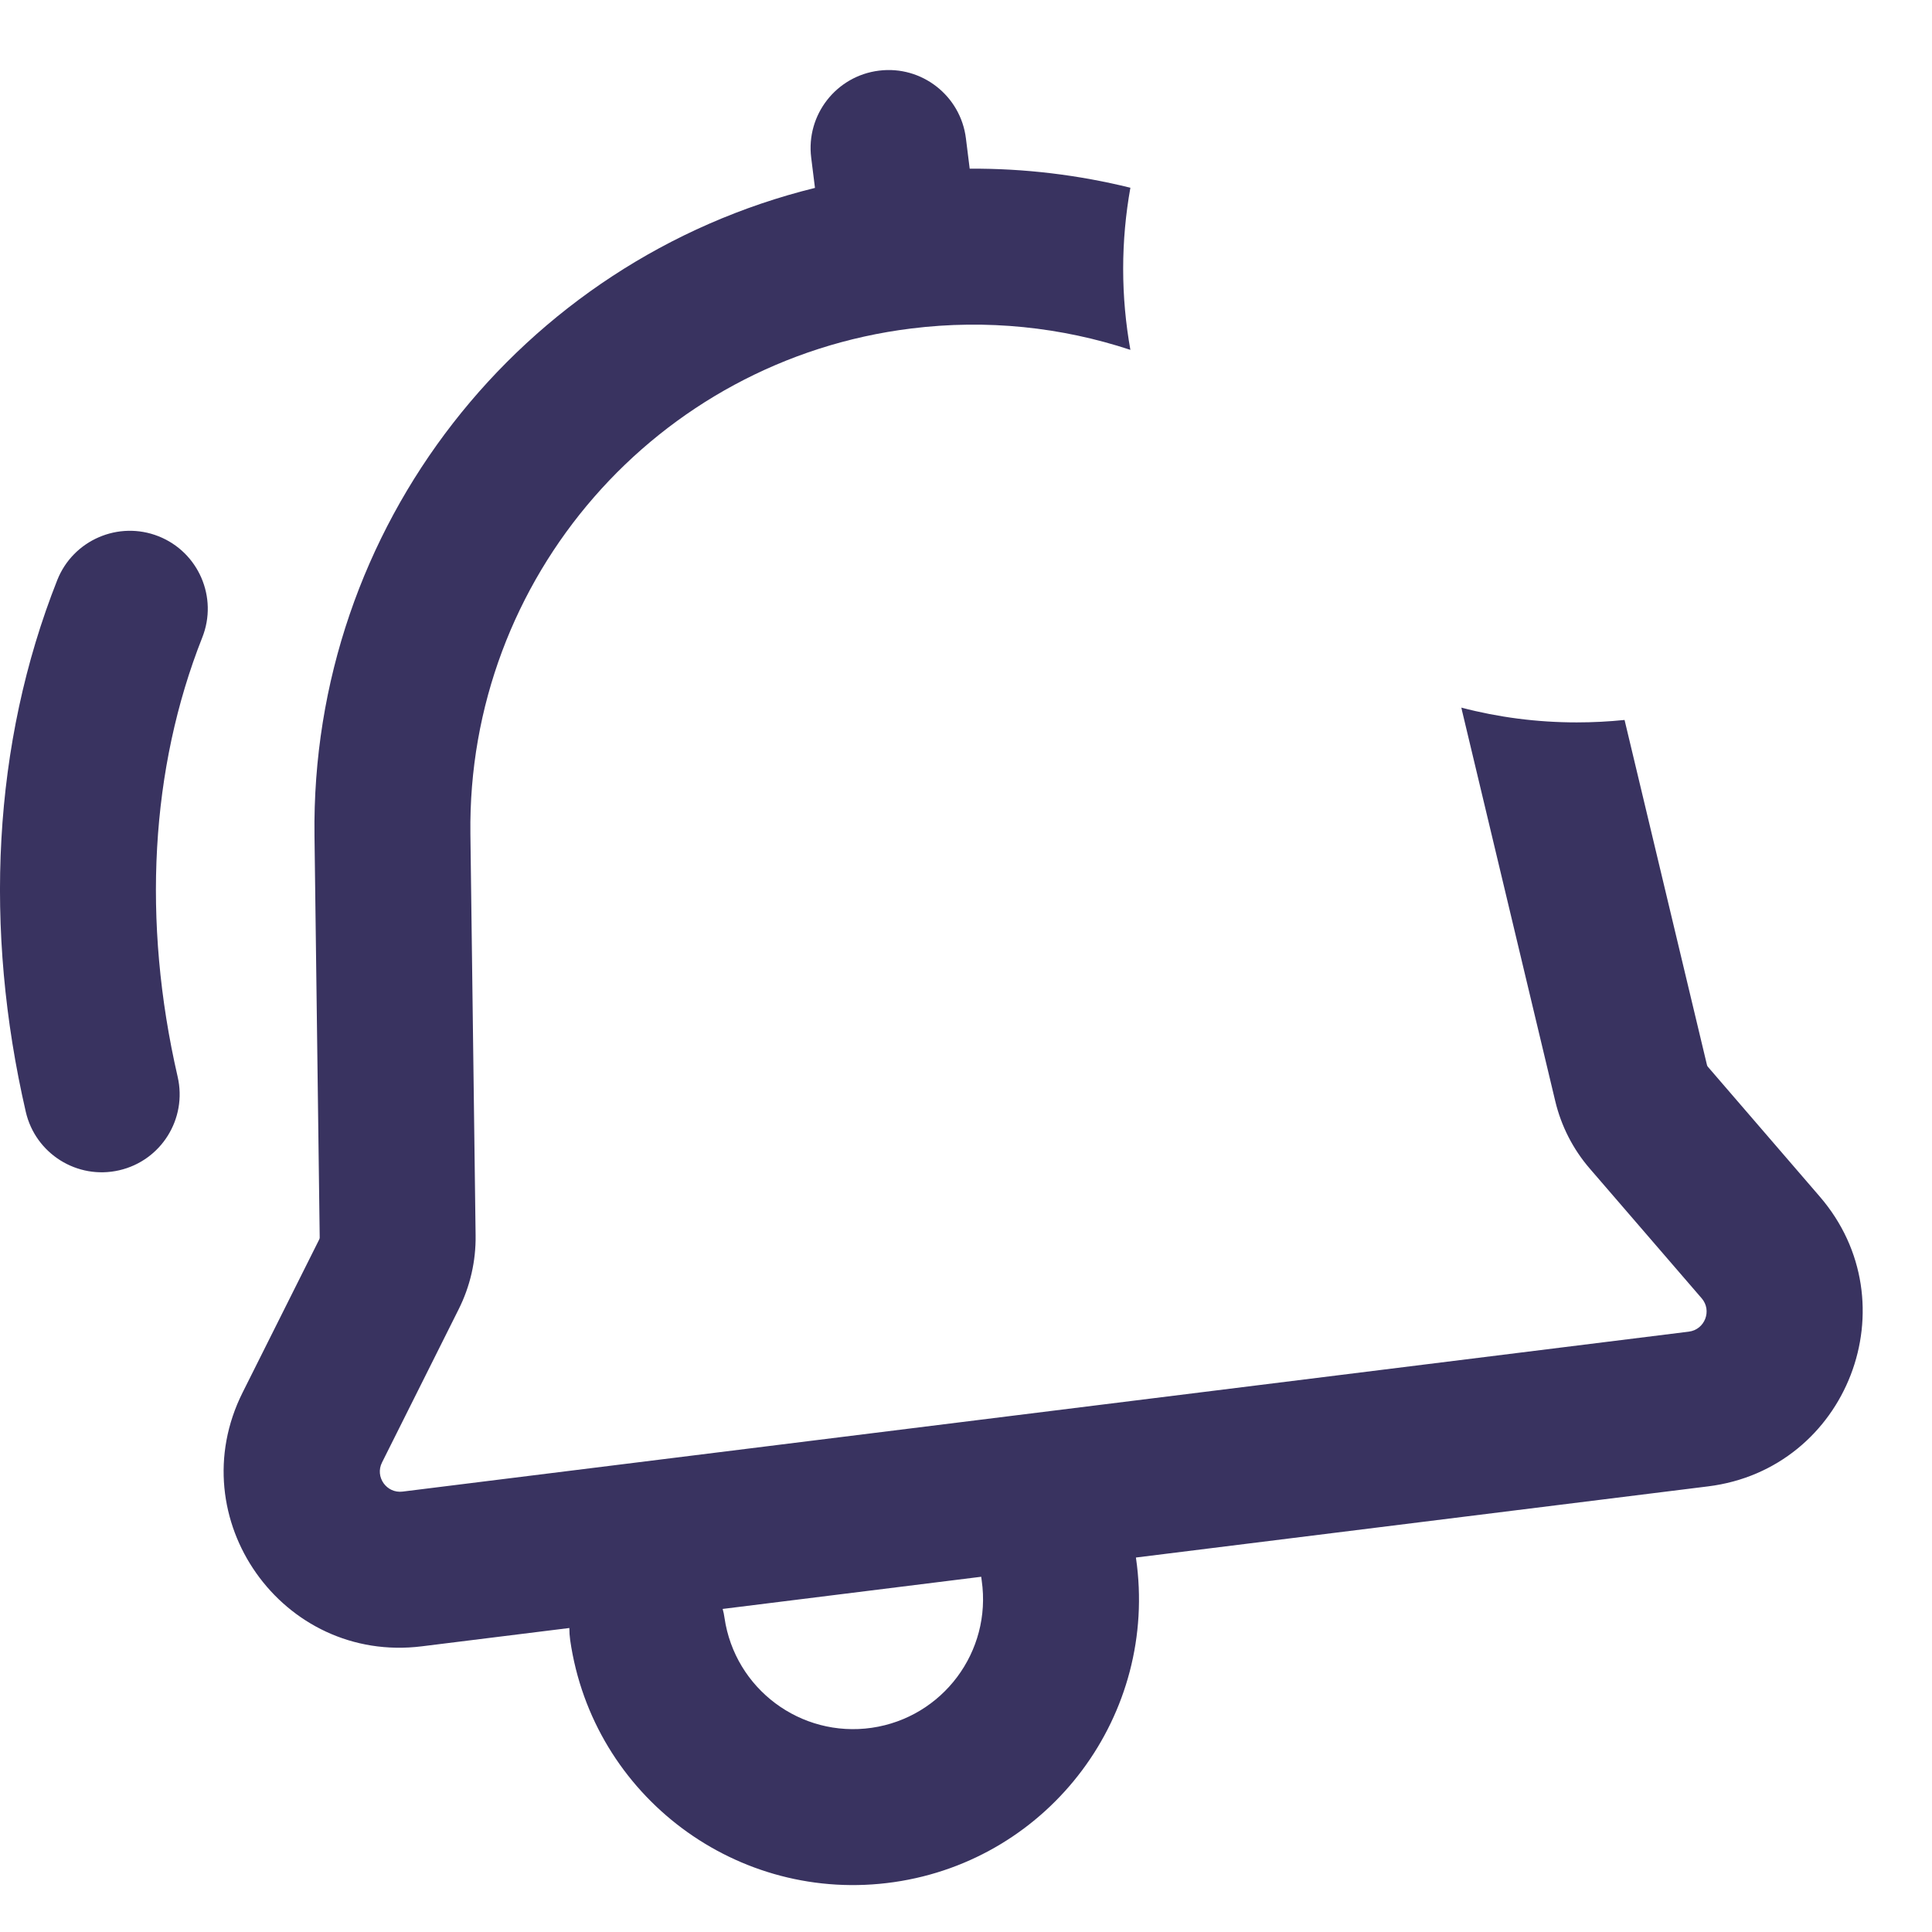 <svg width="23" height="23" viewBox="0 0 23 23" fill="none" xmlns="http://www.w3.org/2000/svg">
<path fill-rule="evenodd" clip-rule="evenodd" d="M19.34 8.571L20.321 12.678C20.323 12.687 20.327 12.694 20.332 12.7L21.663 14.244C22.758 15.512 21.996 17.489 20.334 17.695L13.523 18.542L13.524 18.55C13.793 20.41 12.504 22.137 10.644 22.406C8.784 22.675 7.057 21.386 6.788 19.526C6.781 19.477 6.778 19.429 6.778 19.381L5.022 19.599C3.36 19.806 2.138 18.076 2.888 16.578L3.8 14.756C3.804 14.749 3.806 14.74 3.806 14.732L3.744 9.952C3.695 6.271 6.205 3.099 9.702 2.237L9.657 1.876C9.594 1.368 9.955 0.904 10.464 0.841C10.972 0.777 11.436 1.139 11.499 1.647L11.544 2.008C12.199 2.004 12.841 2.083 13.457 2.235C13.401 2.548 13.371 2.871 13.371 3.2C13.371 3.53 13.401 3.852 13.457 4.165C12.639 3.895 11.751 3.798 10.845 3.911C7.819 4.287 5.56 6.879 5.6 9.928L5.662 14.708C5.666 15.013 5.597 15.314 5.46 15.587L4.548 17.41C4.461 17.582 4.602 17.781 4.793 17.757L20.105 15.853C20.296 15.829 20.384 15.602 20.258 15.456L18.927 13.913C18.727 13.682 18.586 13.406 18.515 13.109L17.405 8.46C17.402 8.448 17.4 8.436 17.397 8.424C17.835 8.539 18.296 8.6 18.771 8.6C18.963 8.6 19.153 8.59 19.34 8.571ZM8.625 19.26C8.62 19.224 8.613 19.188 8.603 19.154L11.681 18.771C11.683 18.786 11.685 18.801 11.687 18.816C11.809 19.662 11.223 20.446 10.378 20.569C9.532 20.691 8.748 20.105 8.625 19.26ZM2.408 7.589C2.597 7.113 2.364 6.573 1.887 6.384C1.411 6.196 0.871 6.429 0.682 6.905C-0.091 8.857 -0.194 11.063 0.307 13.236C0.422 13.735 0.92 14.047 1.419 13.932C1.919 13.817 2.23 13.319 2.115 12.819C1.688 10.963 1.792 9.146 2.408 7.589Z" fill="#393360"/>
</svg>
